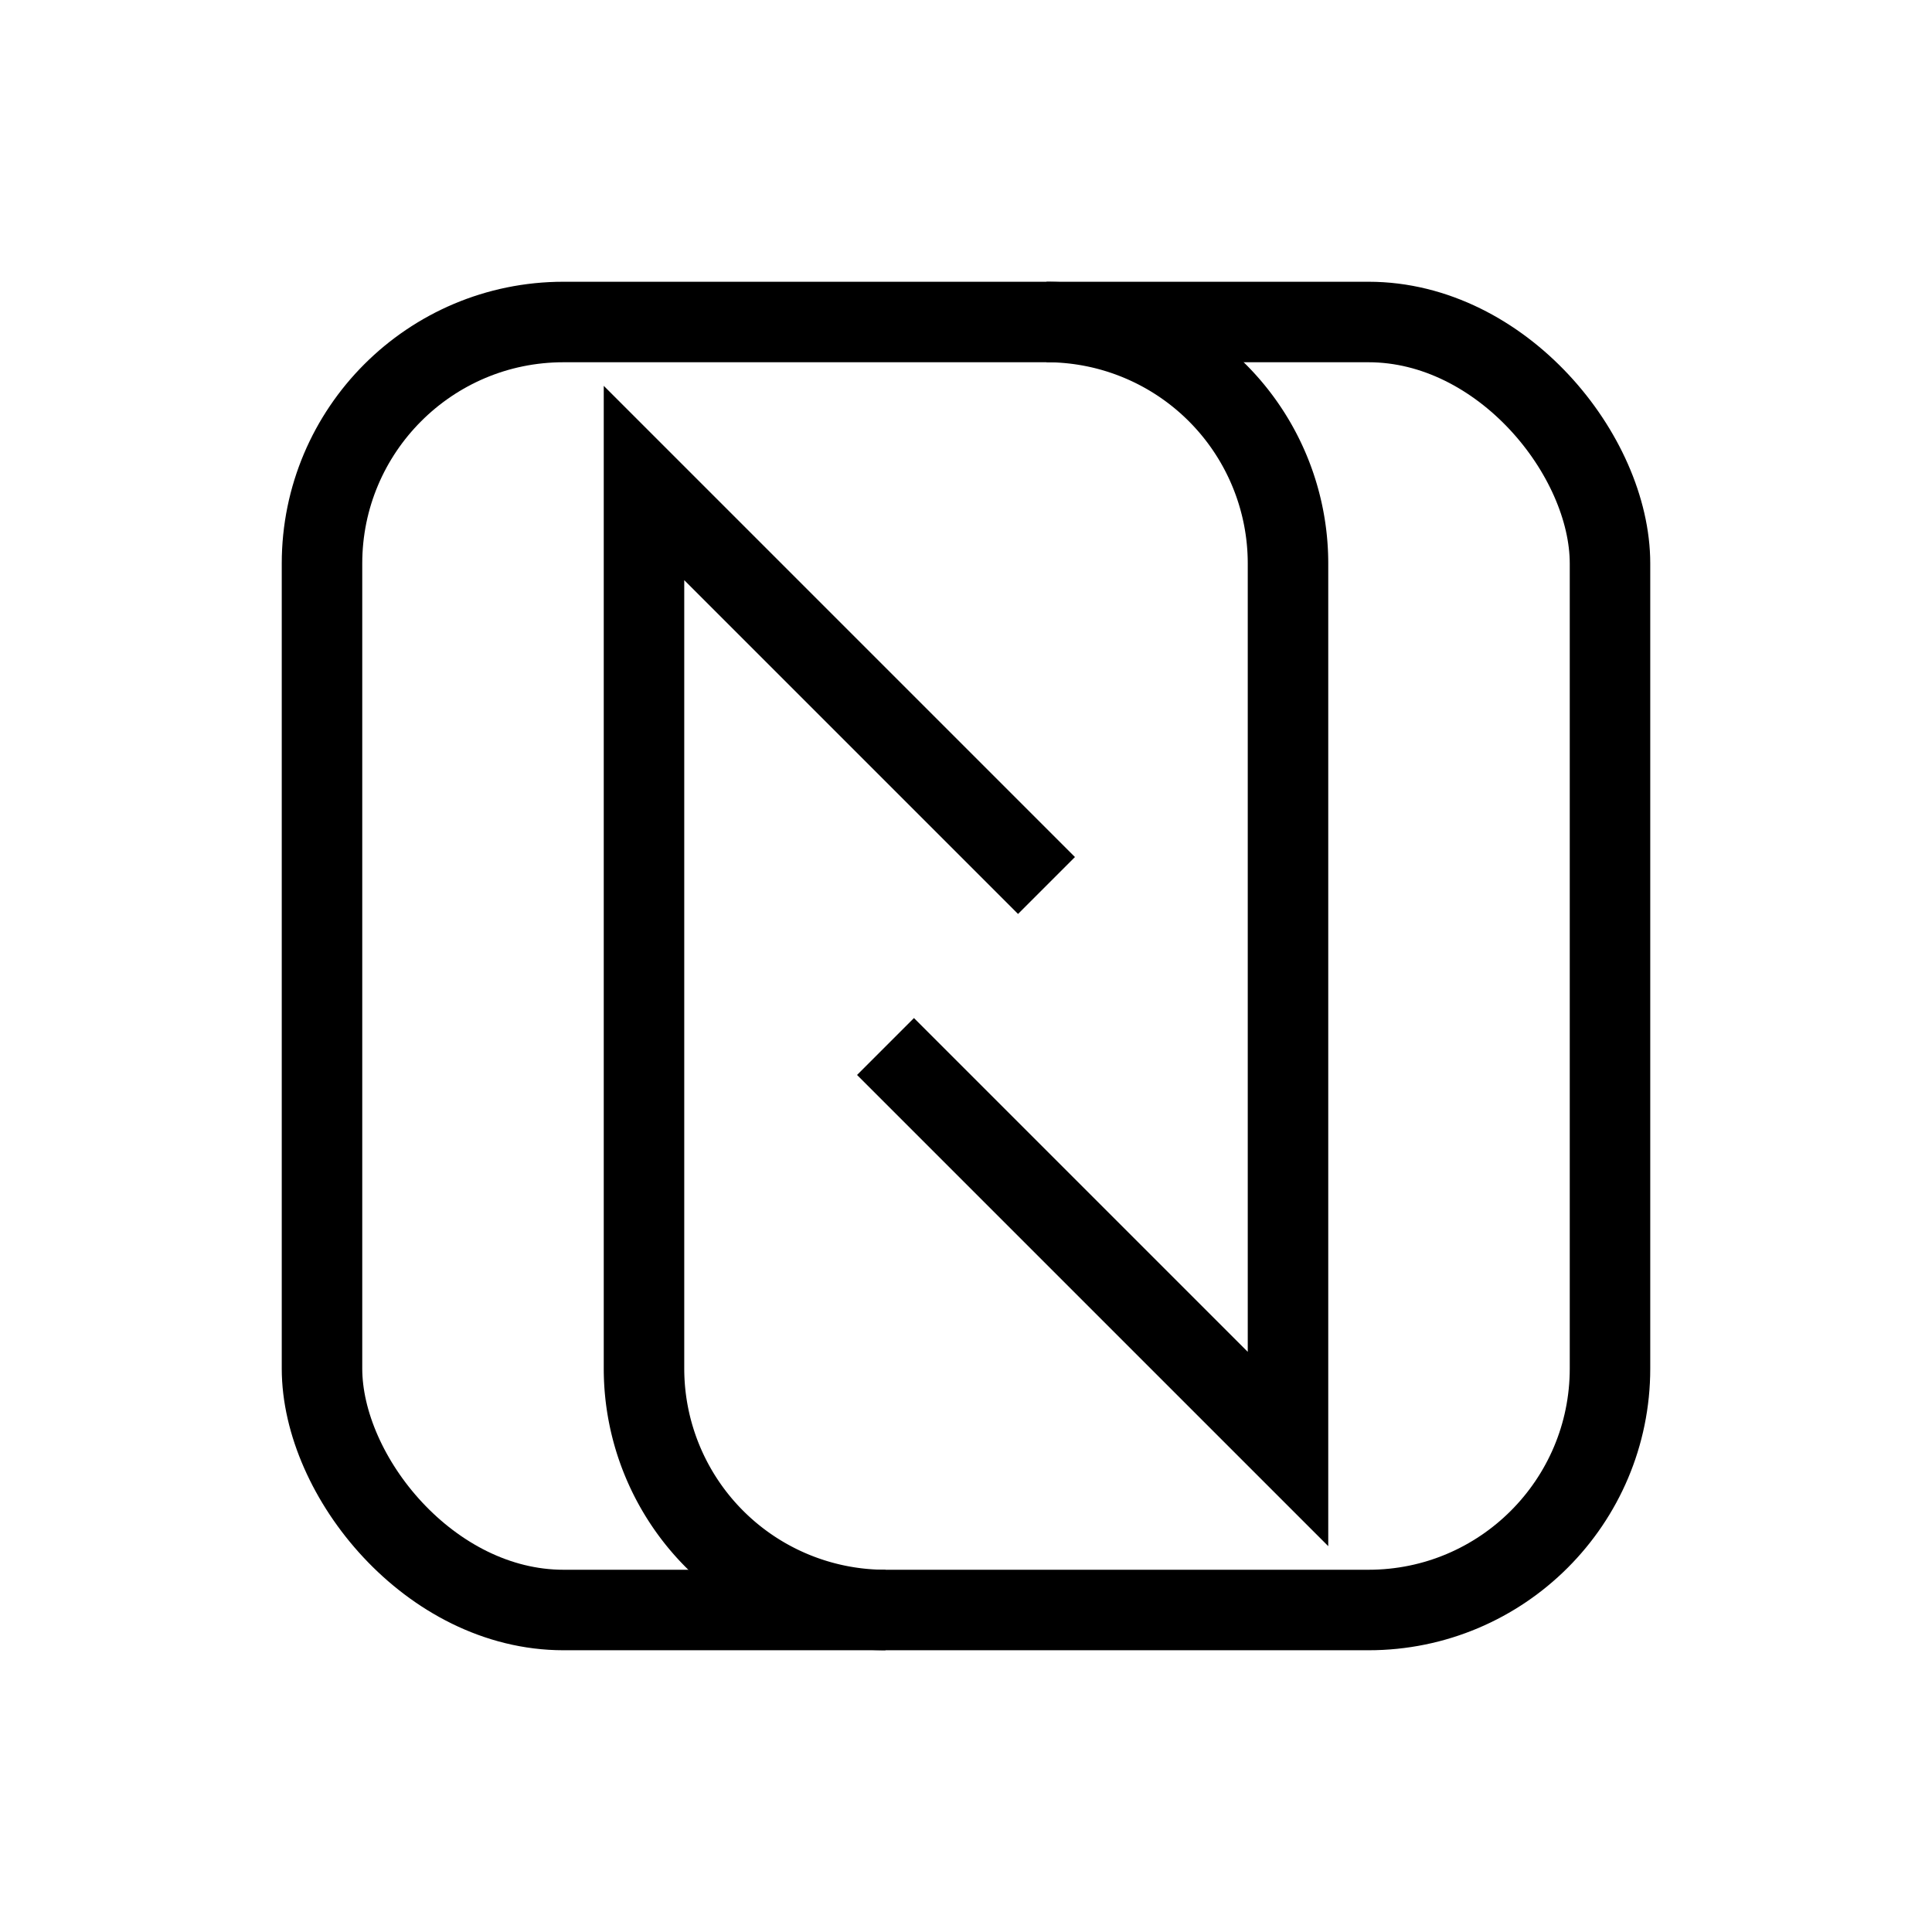 <svg xmlns="http://www.w3.org/2000/svg" viewBox="0 0 24 24" strokeWidth="2" stroke="currentColor" fill="none" strokeLinecap="round" strokeLinejoin="round">
<path stroke="none" d="M0 0h24v24H0z" fill="none"/>
<path d="M11 20a3 3 0 0 1 -3 -3v-11l5 5"/>
<path d="M13 4a3 3 0 0 1 3 3v11l-5 -5"/>
<rect x="4" y="4" width="16" height="16" rx="3"/>
</svg>